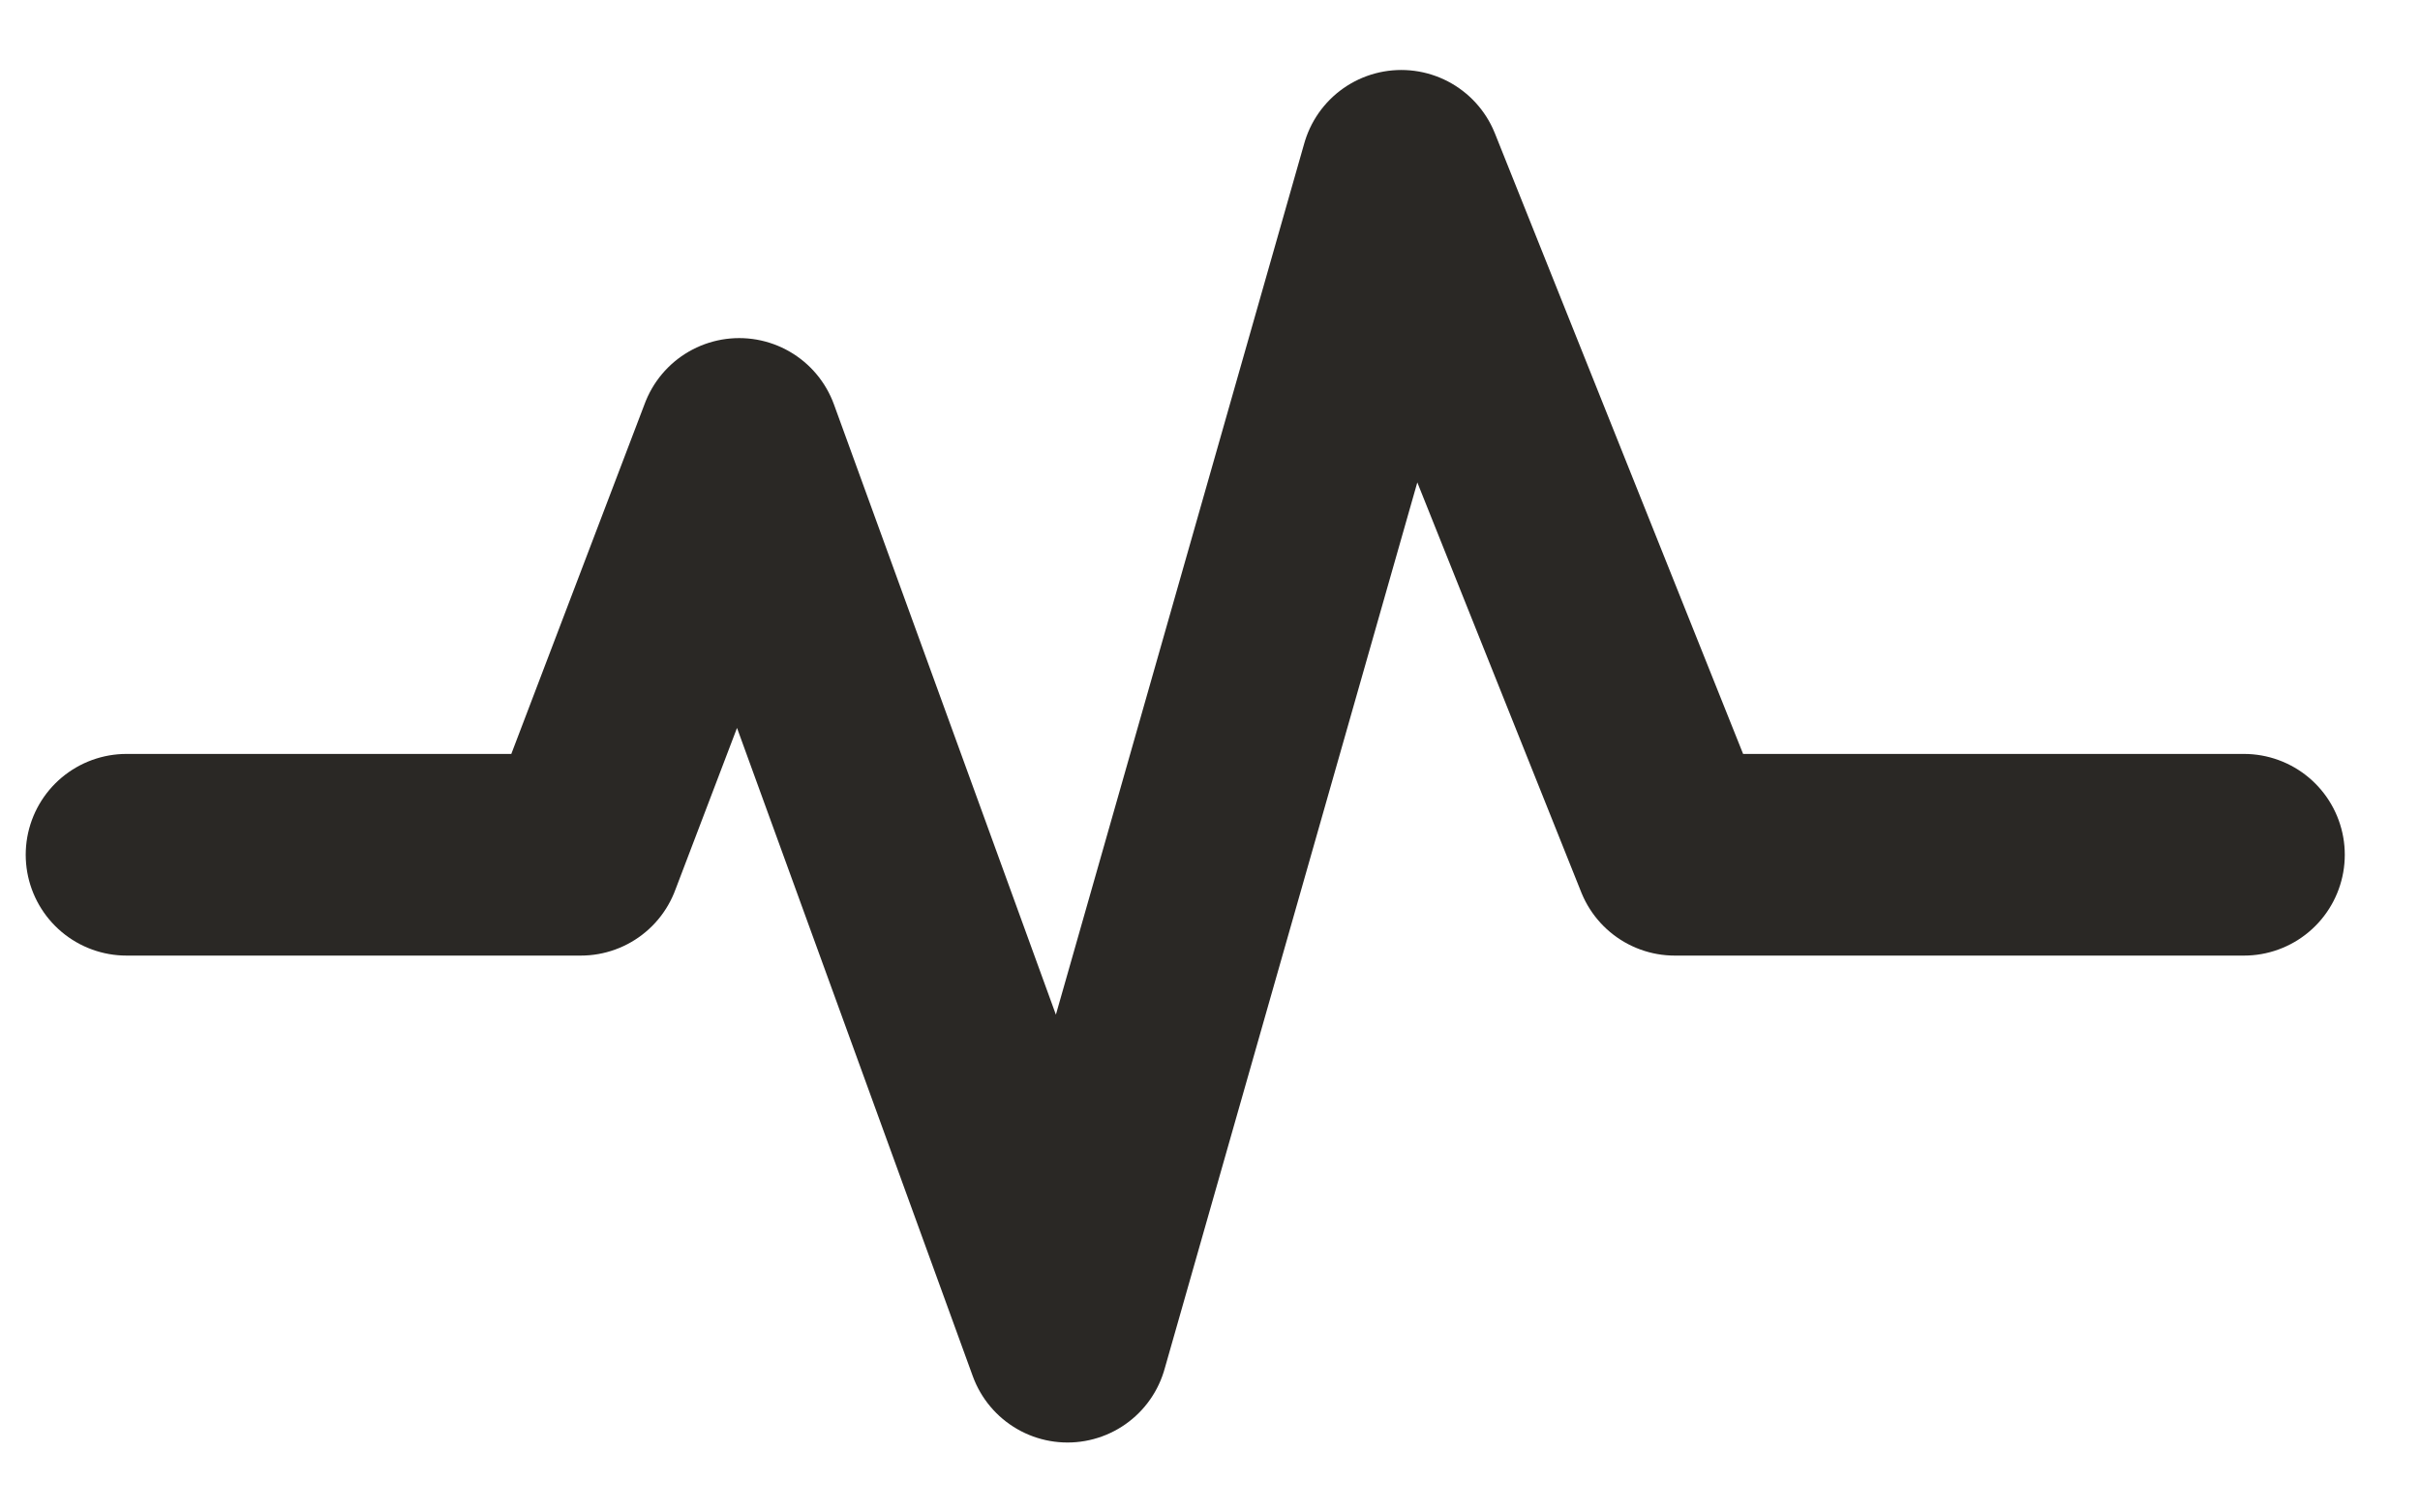<svg height="15" viewBox="0 0 24 15" width="24" xmlns="http://www.w3.org/2000/svg"><path d="M1.255 8.477H5.76l1.571-4.124 3.256 8.953 3.31-11.612 2.713 6.783h5.644" fill="none" stroke="#2a2825" stroke-linecap="round" stroke-linejoin="round" stroke-width="2"/></svg>